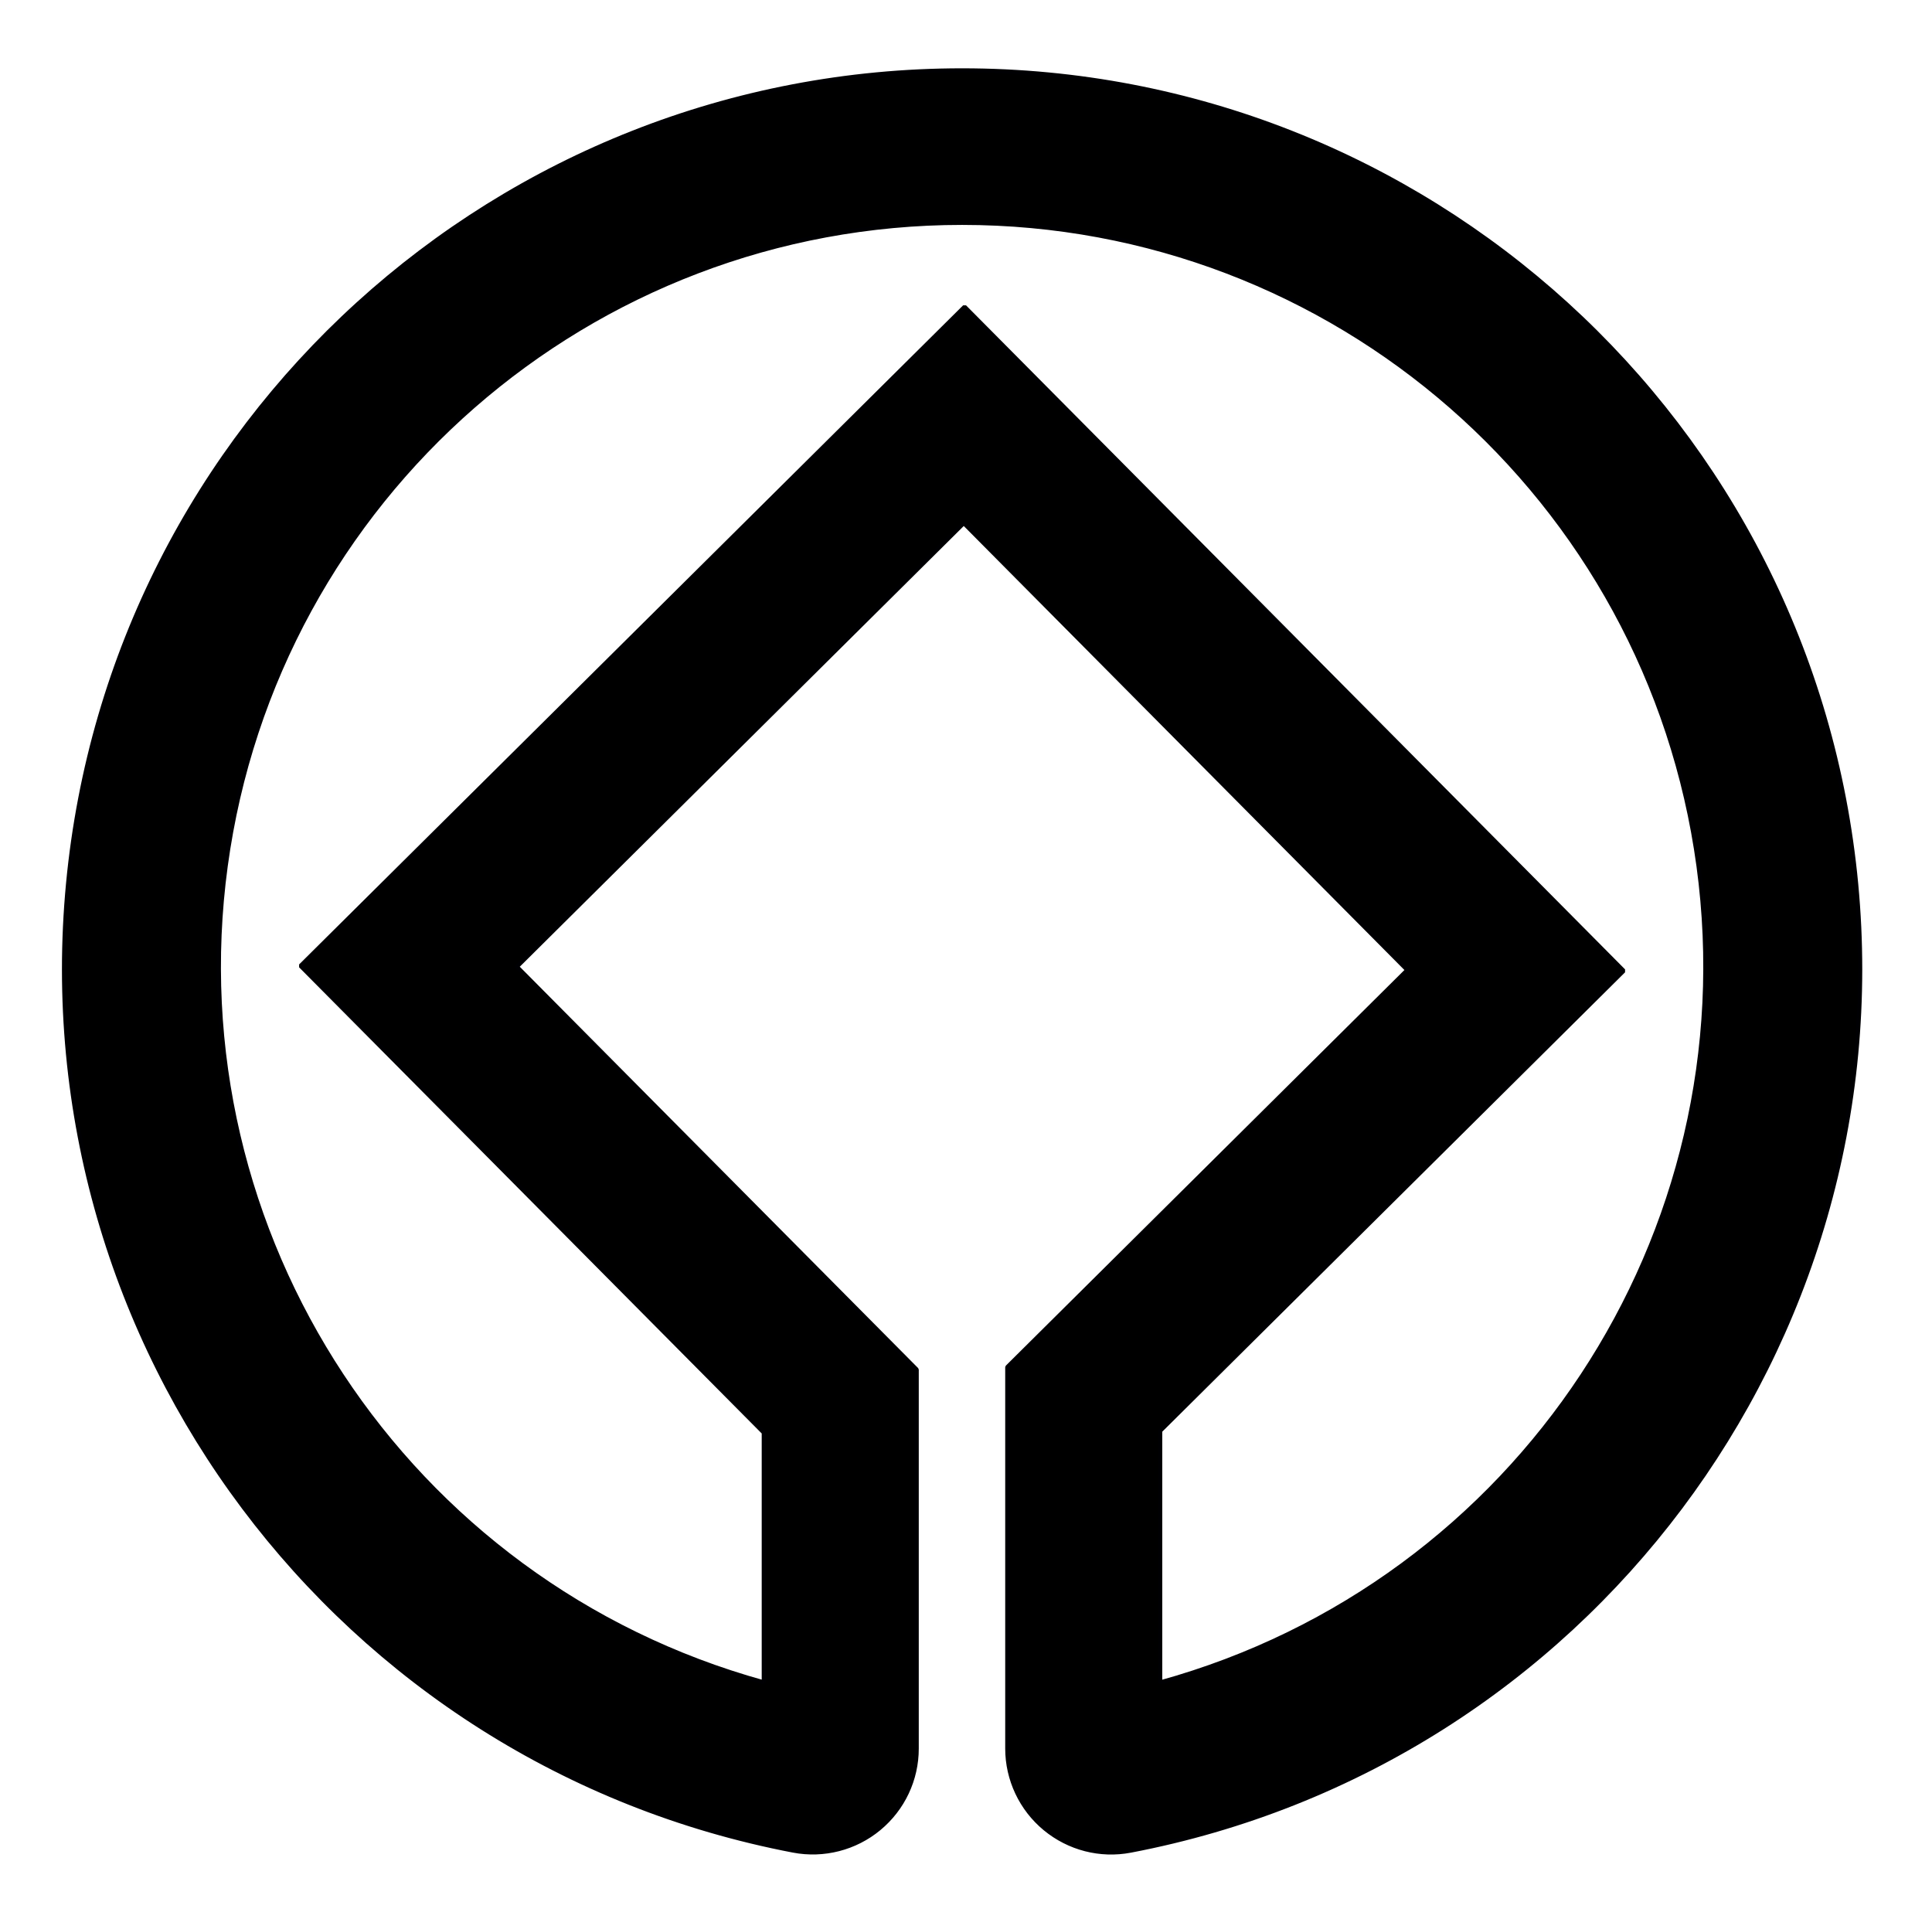 <?xml version="1.0" ?>
<svg xmlns="http://www.w3.org/2000/svg" xmlns:ev="http://www.w3.org/2001/xml-events" xmlns:xlink="http://www.w3.org/1999/xlink" baseProfile="full" enable-background="new 0 0 100 100" height="596px" version="1.1" viewBox="0 0 100 100" width="600px" x="0px" xml:space="preserve" y="0px">
	<defs/>
	<path clip-rule="evenodd" d="M 39.463,87.658 L 39.463,74.644 L 15.327,50.326 L 49.926,15.986 L 84.266,50.584 L 60.119,74.551 L 60.119,87.661 C 78.792,82.497 90.775,64.328 88.171,45.129 C 85.566,25.931 69.175,11.613 49.801,11.611 C 30.426,11.609 14.032,25.924 11.424,45.122 C 8.816,64.32 20.791,82.49 39.463,87.658 L 39.463,87.658 M 47.431,91.104 C 47.432,92.72 46.714,94.241 45.47,95.272 C 44.226,96.302 42.588,96.723 41.001,96.421 C 17.297,91.886 0.932,70.067 3.212,46.042 C 5.491,22.016 25.668,3.664 49.802,3.667 C 73.936,3.67 94.109,22.025 96.383,46.052 C 98.656,70.078 82.285,91.893 58.58,96.423 C 56.994,96.728 55.365,96.307 54.12,95.279 C 52.875,94.251 52.152,92.72 52.151,91.106 L 52.151,71.232 L 72.997,50.542 L 49.884,27.254 L 26.596,50.369 L 47.431,71.36 L 47.431,91.104" fill="#000000" fill-rule="evenodd"/>
	<path clip-rule="evenodd" d="M 39.463,87.658 L 39.463,74.644 L 15.327,50.326 L 49.926,15.986 L 84.266,50.584 L 60.119,74.551 L 60.119,87.661 C 78.792,82.497 90.775,64.328 88.171,45.129 C 85.566,25.931 69.175,11.613 49.801,11.611 C 30.426,11.609 14.032,25.924 11.424,45.122 C 8.816,64.32 20.791,82.49 39.463,87.658 L 39.463,87.658 M 47.431,91.104 L 47.431,71.36 L 26.596,50.369 L 49.884,27.254 L 72.997,50.542 L 52.151,71.232 L 52.151,91.106 C 52.152,92.72 52.875,94.251 54.12,95.279 C 55.365,96.306 56.994,96.727 58.58,96.423 C 82.285,91.893 98.656,70.078 96.383,46.052 C 94.108,22.025 73.936,3.67 49.802,3.667 C 25.668,3.664 5.491,22.016 3.212,46.042 C 0.932,70.067 17.297,91.886 41.001,96.421 C 42.587,96.723 44.226,96.302 45.47,95.272 C 46.714,94.24 47.433,92.72 47.431,91.104" fill="#000000" fill-rule="evenodd" stroke="#000003" stroke-linejoin="bevel" stroke-miterlimit="22.926" stroke-width="0.216"/>
</svg>
